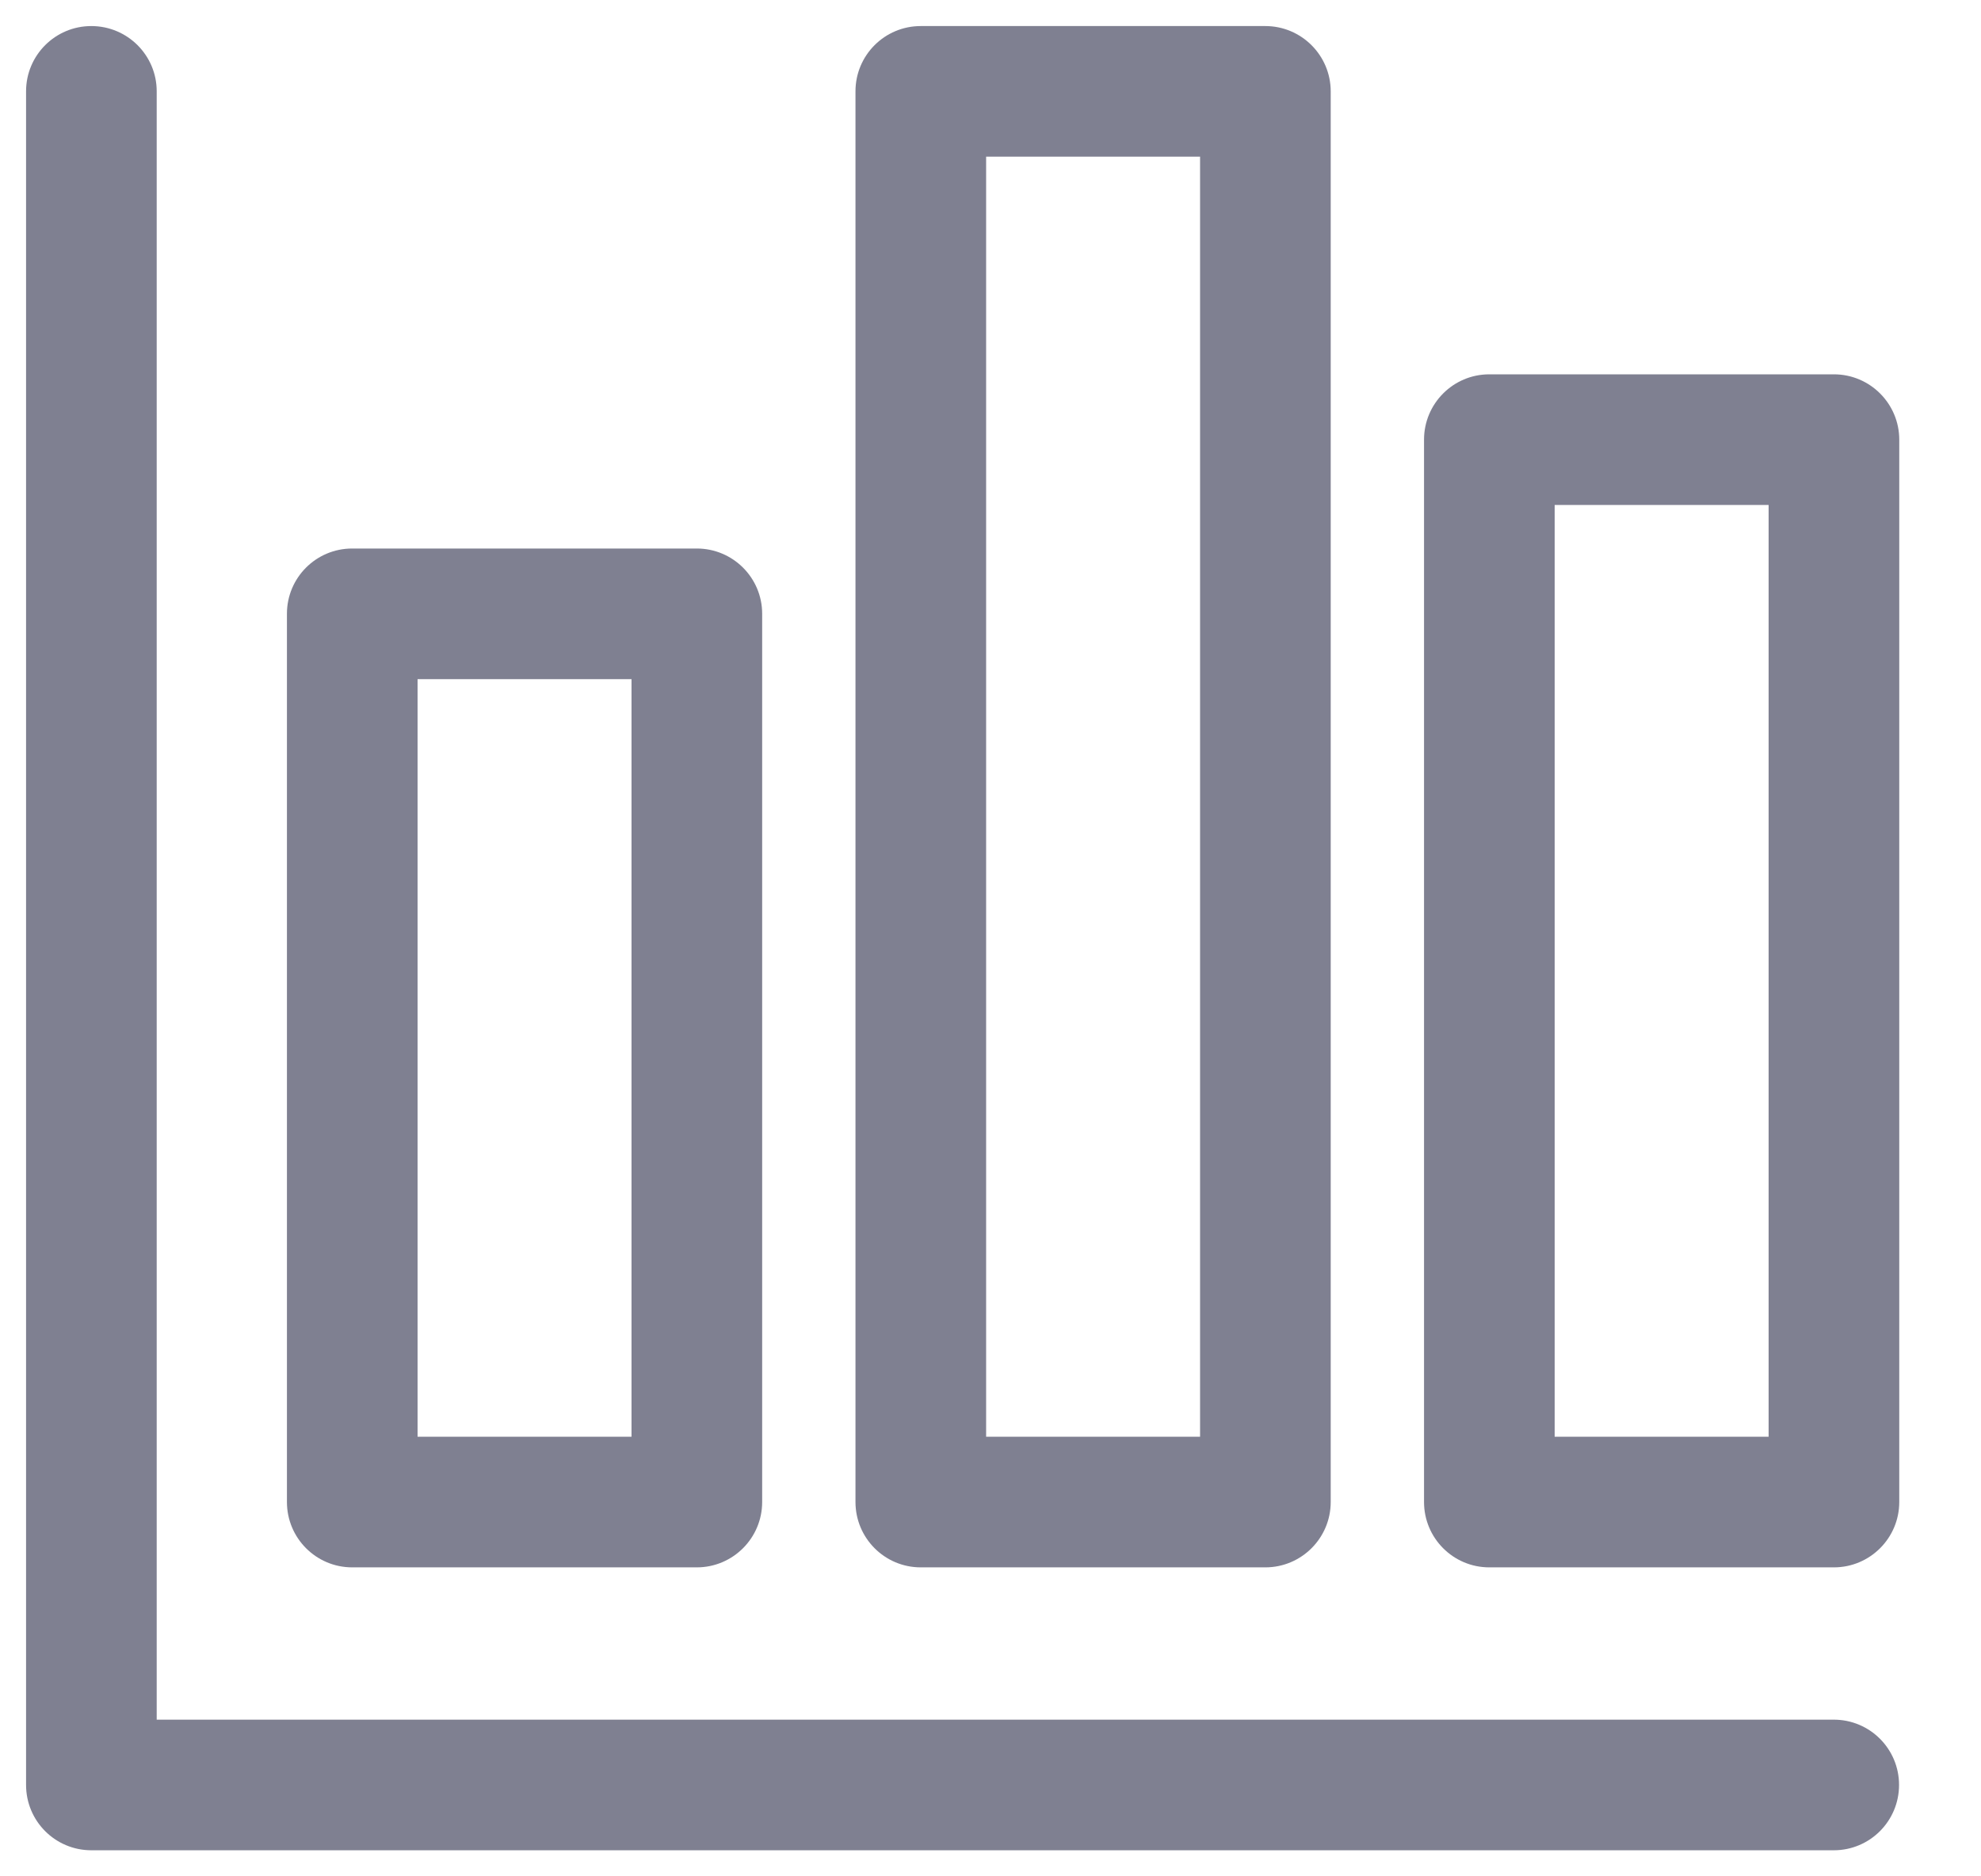 <svg width="19" height="18" viewBox="0 0 19 18" fill="none" xmlns="http://www.w3.org/2000/svg">
<path d="M17.589 3.591H14.284C13.938 3.591 13.658 3.872 13.658 4.218V14.409C13.658 14.755 13.938 15.036 14.284 15.036H17.589C17.935 15.036 18.216 14.755 18.216 14.409V4.218C18.216 3.872 17.935 3.591 17.589 3.591ZM16.963 13.783H14.911V4.844H16.963V13.783ZM12.136 0.25H8.831C8.485 0.25 8.205 0.53 8.205 0.876V14.409C8.205 14.755 8.485 15.036 8.831 15.036H12.136C12.482 15.036 12.763 14.755 12.763 14.409V0.877C12.763 0.531 12.482 0.25 12.136 0.25ZM11.51 13.783H9.458V1.503H11.51V13.783ZM6.683 5.262H3.378C3.032 5.262 2.752 5.542 2.752 5.888V14.409C2.752 14.755 3.032 15.036 3.378 15.036H6.683C7.029 15.036 7.31 14.755 7.31 14.409V5.888C7.31 5.542 7.029 5.262 6.683 5.262ZM6.057 13.783H4.005V6.515H6.057V13.783Z" fill="#000224" fill-opacity="0.5"/>
<path d="M17.588 16.497H1.503V0.876C1.503 0.53 1.222 0.25 0.876 0.25C0.53 0.25 0.25 0.53 0.25 0.876V17.123C0.25 17.47 0.53 17.75 0.876 17.75H17.588C17.934 17.75 18.214 17.47 18.214 17.123C18.214 16.777 17.934 16.497 17.588 16.497Z" fill="#000224" fill-opacity="0.5"/>
</svg>